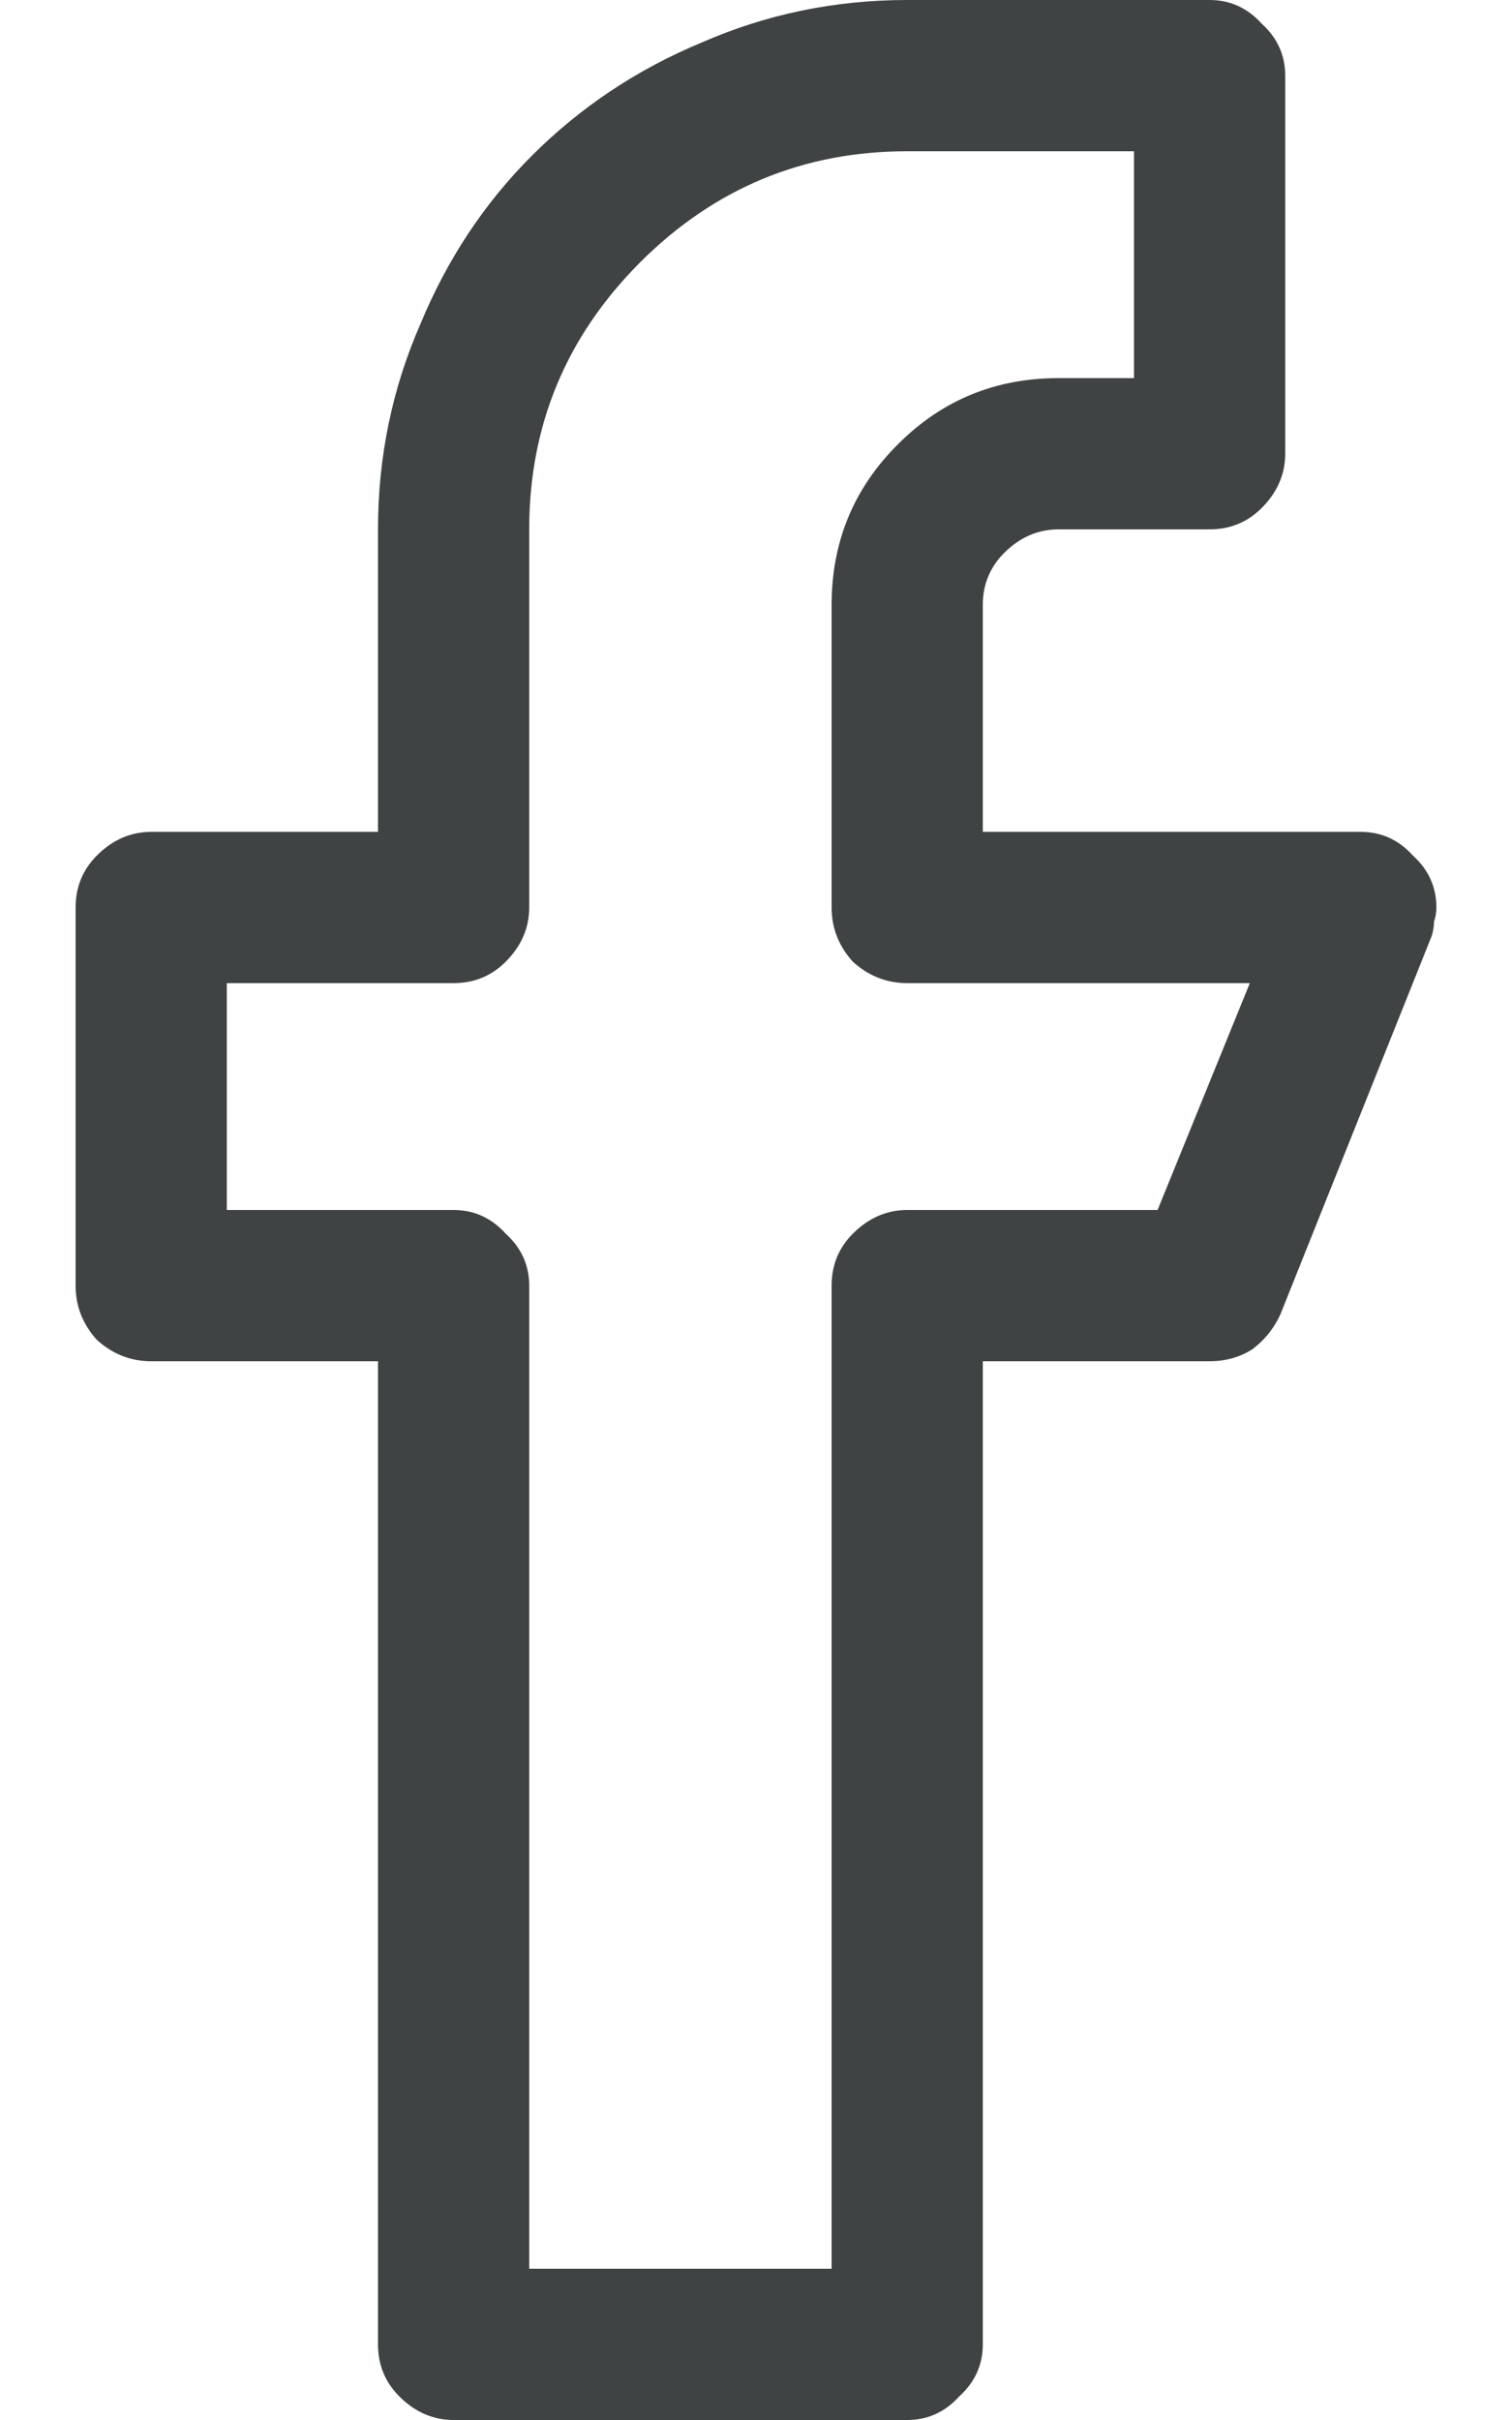 <svg width="10" height="16" viewBox="0 0 10 16" fill="none" xmlns="http://www.w3.org/2000/svg">
<path d="M6 16H3C2.865 16 2.745 15.948 2.641 15.844C2.547 15.75 2.5 15.635 2.5 15.5V9H1C0.865 9 0.745 8.953 0.641 8.859C0.547 8.755 0.5 8.635 0.5 8.5V6C0.5 5.865 0.547 5.75 0.641 5.656C0.745 5.552 0.865 5.5 1 5.5H2.5V3.5C2.5 3.021 2.594 2.568 2.781 2.141C2.958 1.714 3.203 1.344 3.516 1.031C3.839 0.708 4.214 0.458 4.641 0.281C5.068 0.094 5.521 0 6 0H8C8.135 0 8.25 0.052 8.344 0.156C8.448 0.25 8.5 0.365 8.5 0.5V3C8.5 3.135 8.448 3.255 8.344 3.359C8.25 3.453 8.135 3.5 8 3.5H7C6.865 3.5 6.745 3.552 6.641 3.656C6.547 3.75 6.5 3.865 6.5 4V5.5H9C9.135 5.5 9.25 5.552 9.344 5.656C9.448 5.75 9.5 5.865 9.5 6C9.5 6.031 9.495 6.062 9.484 6.094C9.484 6.125 9.479 6.156 9.469 6.188L8.469 8.688C8.427 8.781 8.365 8.859 8.281 8.922C8.198 8.974 8.104 9 8 9H6.5V15.5C6.5 15.635 6.448 15.75 6.344 15.844C6.25 15.948 6.135 16 6 16ZM3.5 15H5.5V8.5C5.5 8.365 5.547 8.25 5.641 8.156C5.745 8.052 5.865 8 6 8H7.656L8.266 6.5H6C5.865 6.5 5.745 6.453 5.641 6.359C5.547 6.255 5.5 6.135 5.5 6V4C5.5 3.583 5.646 3.229 5.938 2.938C6.229 2.646 6.583 2.5 7 2.5H7.5V1H6C5.312 1 4.724 1.245 4.234 1.734C3.745 2.224 3.5 2.812 3.5 3.5V6C3.5 6.135 3.448 6.255 3.344 6.359C3.25 6.453 3.135 6.5 3 6.5H1.5V8H3C3.135 8 3.25 8.052 3.344 8.156C3.448 8.25 3.5 8.365 3.5 8.5V15Z" fill="#404343"/>
</svg>
